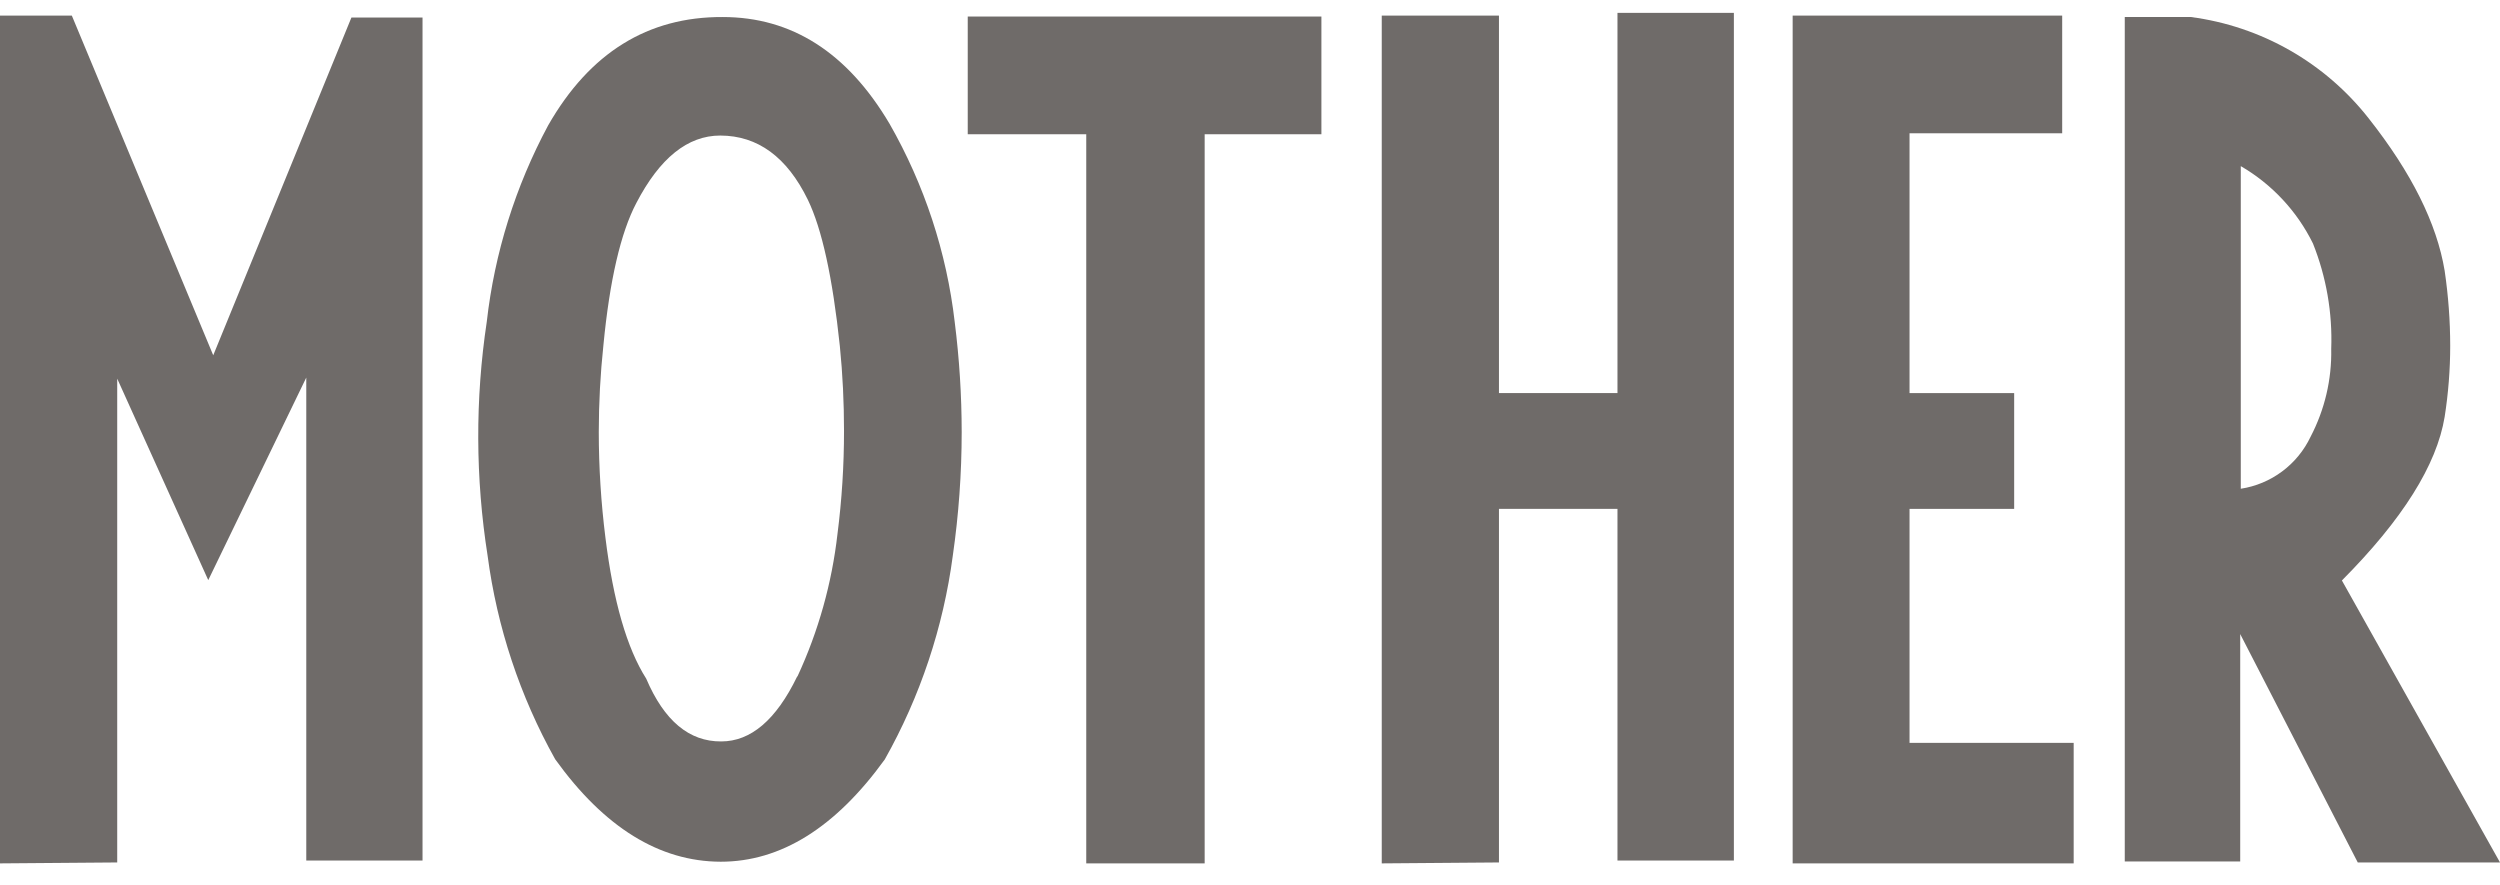 <svg width="96" height="34" viewBox="0 0 96 34" fill="none" xmlns="http://www.w3.org/2000/svg">
<path d="M53.059 33.154V0.599H57.56V15.095H62.111V0.494H66.581V33.045H62.111V19.541H57.56V33.118L53.059 33.154Z" fill="#6F6B69"/>
<path d="M79.629 33.154H68.838V0.599H79.188V5.118H73.326V15.095H77.344V19.541H73.326V28.526H79.629V33.154Z" fill="#6F6B69"/>
<path d="M96 33.118H90.538L86.024 24.348V33.081H81.591V0.654H84.13C86.827 1.008 89.278 2.405 90.957 4.545C92.602 6.63 93.574 8.58 93.875 10.398C94.015 11.35 94.087 12.312 94.088 13.274C94.088 14.189 94.016 15.102 93.875 16.005C93.571 17.856 92.256 19.951 89.929 22.29L96 33.118ZM89.519 13.397C89.57 12.014 89.331 10.636 88.818 9.351C88.207 8.109 87.243 7.075 86.046 6.379V18.768C86.622 18.679 87.168 18.451 87.635 18.102C88.103 17.754 88.477 17.296 88.727 16.77C89.27 15.73 89.543 14.57 89.519 13.397V13.397Z" fill="#6F6B69"/>
<path d="M0 33.154V0.599H2.758L8.188 13.643L13.495 0.672H16.225V33.045H11.761V14.499L7.997 22.277L4.501 14.54V33.118L0 33.154Z" fill="#6F6B69"/>
<path d="M21.318 29.154C19.967 26.736 19.087 24.085 18.724 21.339C18.256 18.363 18.245 15.334 18.692 12.355C18.991 9.714 19.792 7.154 21.05 4.813C22.643 2.028 24.876 0.641 27.749 0.654C30.404 0.654 32.54 2.019 34.157 4.75C35.497 7.093 36.349 9.683 36.661 12.364C36.838 13.768 36.928 15.181 36.929 16.597C36.928 18.182 36.814 19.765 36.588 21.334C36.224 24.087 35.337 26.744 33.975 29.163C32.082 31.781 29.982 33.09 27.676 33.09C25.319 33.084 23.2 31.772 21.318 29.154ZM30.626 25.968C31.426 24.241 31.944 22.397 32.159 20.506C32.327 19.193 32.411 17.87 32.41 16.547C32.41 15.463 32.36 14.38 32.25 13.288C31.973 10.657 31.563 8.791 31.022 7.672C30.221 6.03 29.099 5.208 27.658 5.205C26.408 5.205 25.334 6.068 24.436 7.794C23.835 8.937 23.412 10.757 23.171 13.256C23.053 14.363 22.994 15.475 22.993 16.587C22.994 17.943 23.079 19.298 23.248 20.643C23.551 23.088 24.073 24.894 24.814 26.059C25.505 27.679 26.466 28.48 27.695 28.471C28.832 28.471 29.803 27.643 30.607 25.986L30.626 25.968Z" fill="#6F6B69"/>
<path d="M41.712 33.154V5.155H37.161V0.635H50.742V5.155H46.259V33.154H41.712Z" fill="#6F6B69"/>
</svg>
